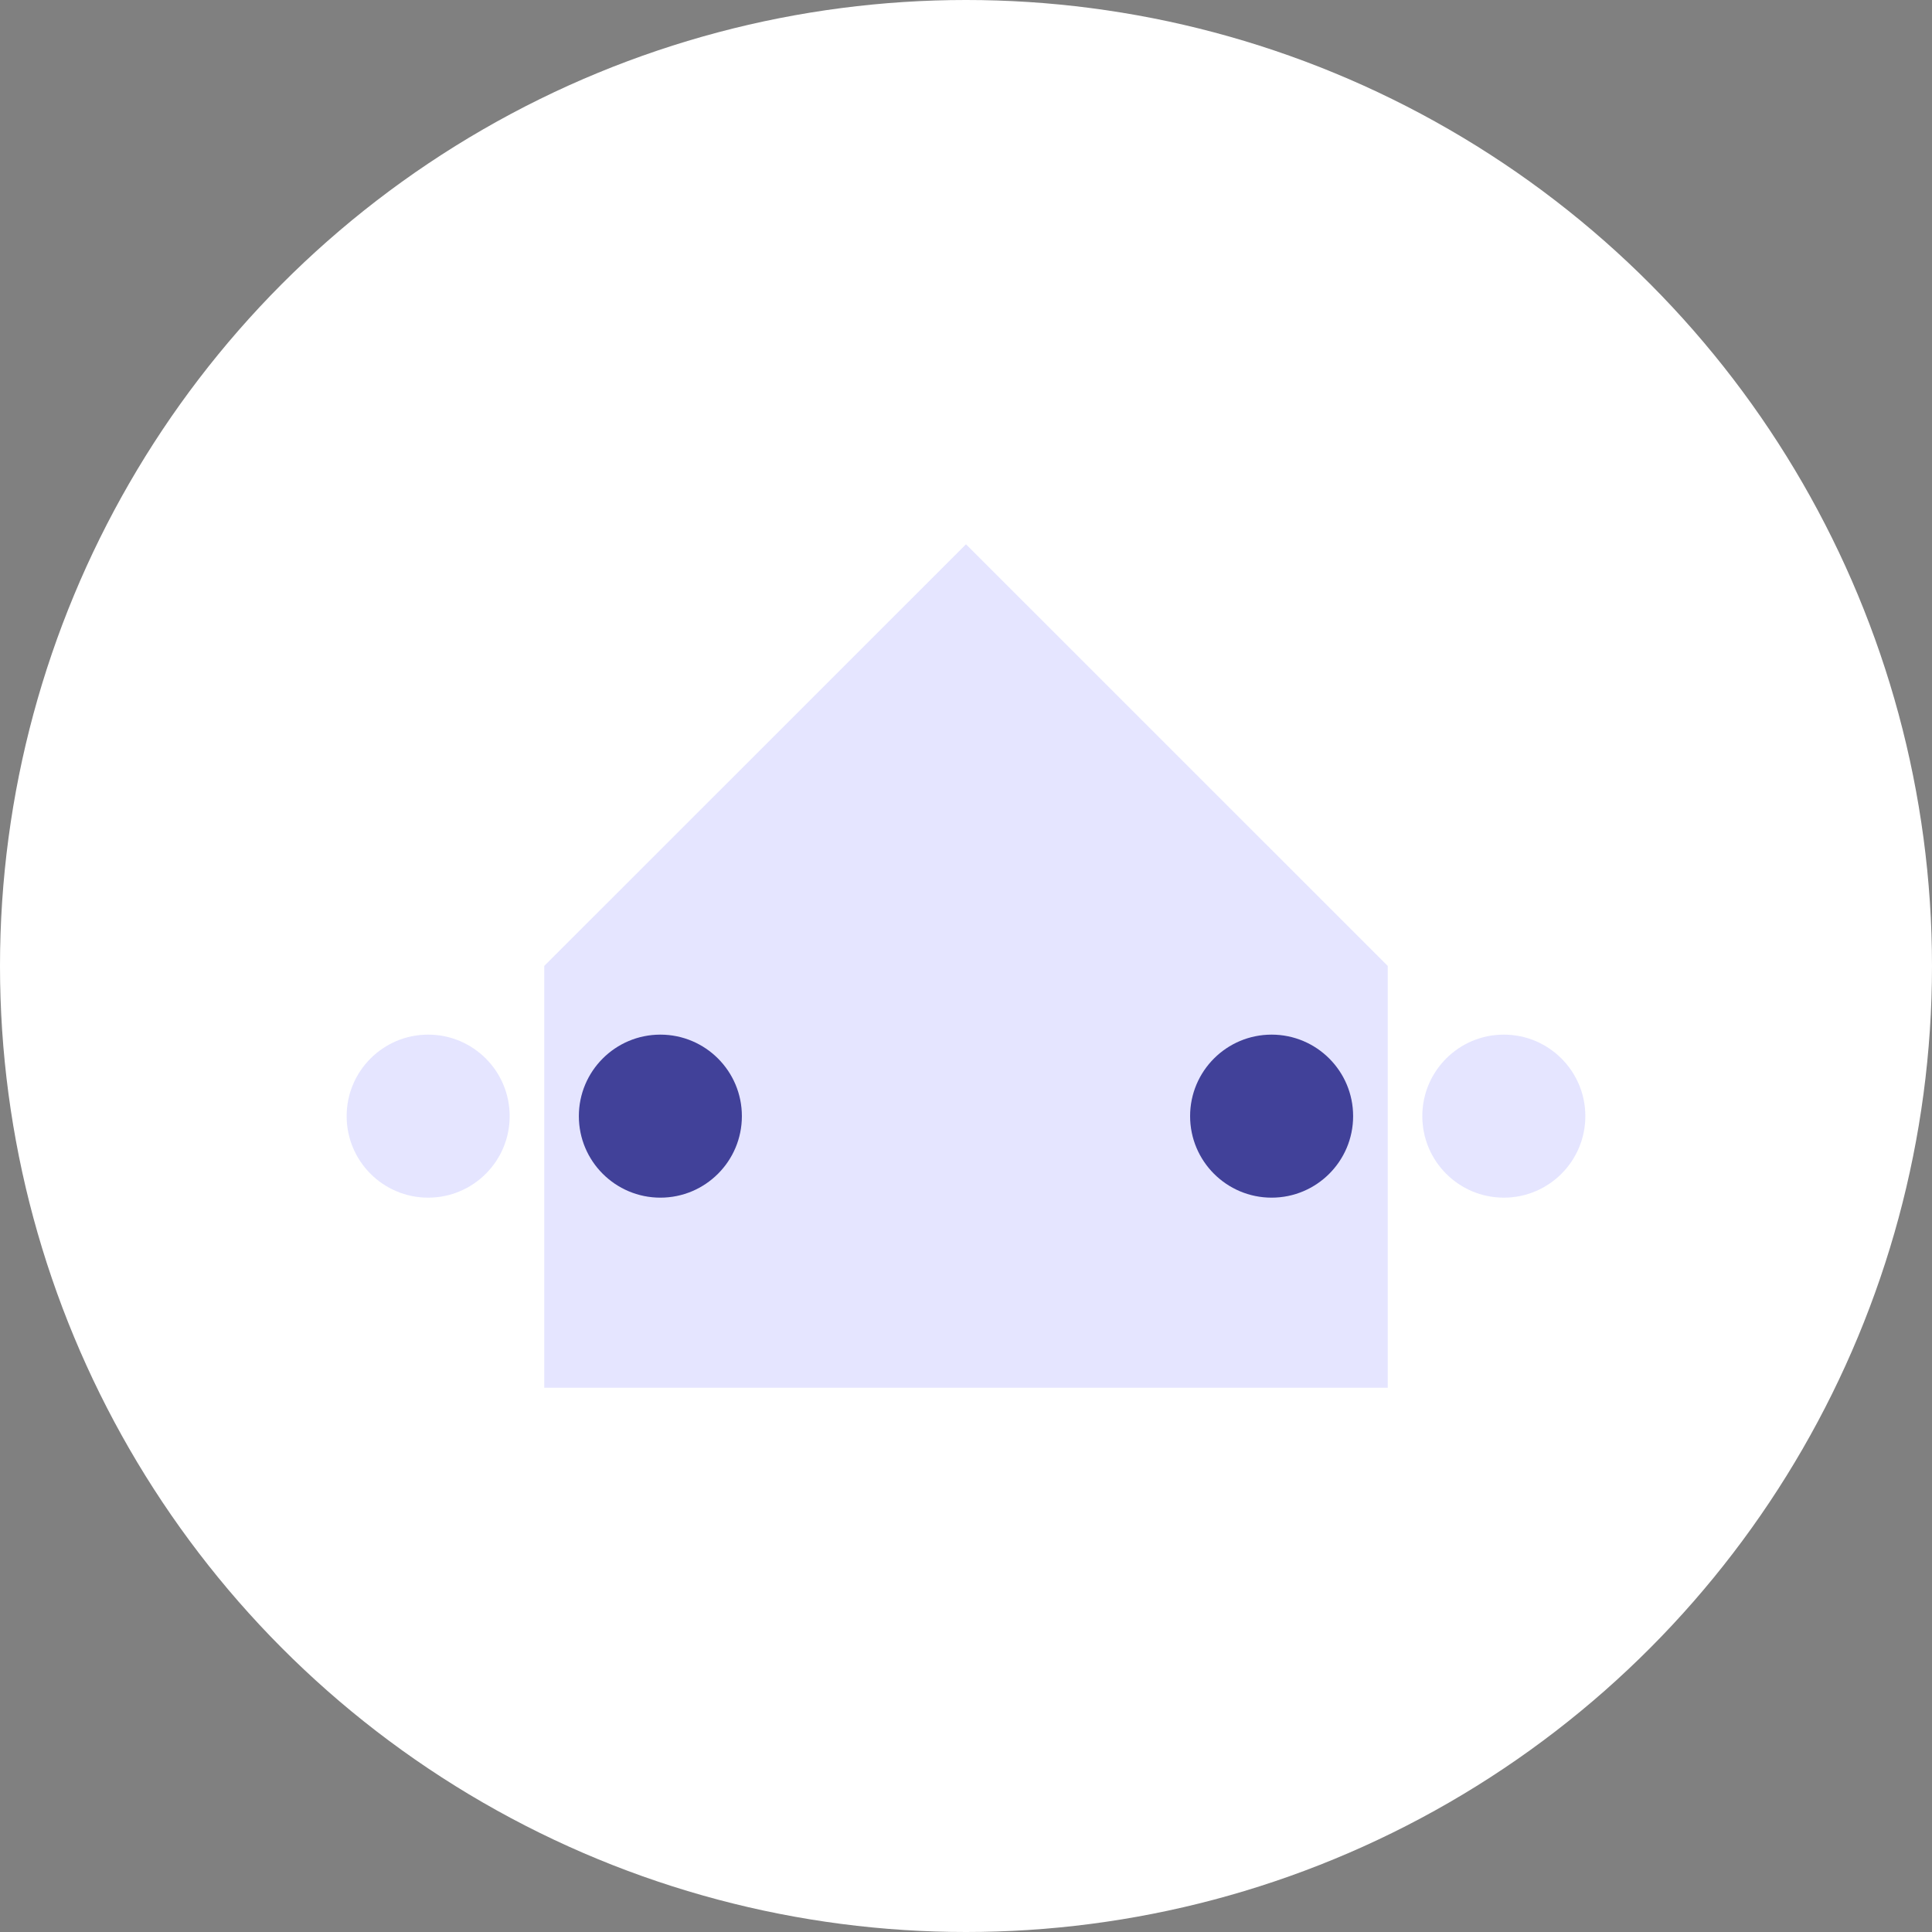 <svg xmlns="http://www.w3.org/2000/svg" width="210" height="210" viewBox="0 0 210 210">
  <rect x="0" y="0" width="210" height="210" fill="#808080" stroke="none"/>
  <g id="isolation-selected" transform="translate(-20 -5)">
    <circle id="ellipse" cx="105" cy="105" r="105" transform="translate(20 5)" fill="#fff"/>
    <path id="maison" d="M155.84,109.99v45.85H64.16V109.99L110,64.16Z" transform="translate(15 0)" fill="#e5e5ff"/>
    <g id="left-ellipses" transform="translate(15)">
      <circle id="Ellipse_177" data-name="Ellipse 177" cx="8.86" cy="8.86" r="8.86" transform="translate(42.679 117.46)" fill="#e5e5ff"/>
      <circle id="Ellipse_178" data-name="Ellipse 178" cx="8.86" cy="8.86" r="8.86" transform="translate(67.919 117.46)" fill="#414199"/>
    </g>
    <g id="right-ellipses" transform="translate(15)">
      <circle id="Ellipse_175" data-name="Ellipse 175" cx="8.86" cy="8.86" r="8.86" transform="translate(134.359 117.46)" fill="#414199"/>
      <circle id="Ellipse_176" data-name="Ellipse 176" cx="8.86" cy="8.86" r="8.86" transform="translate(159.599 117.46)" fill="#e5e5ff"/>
    </g>
  </g>
</svg>
